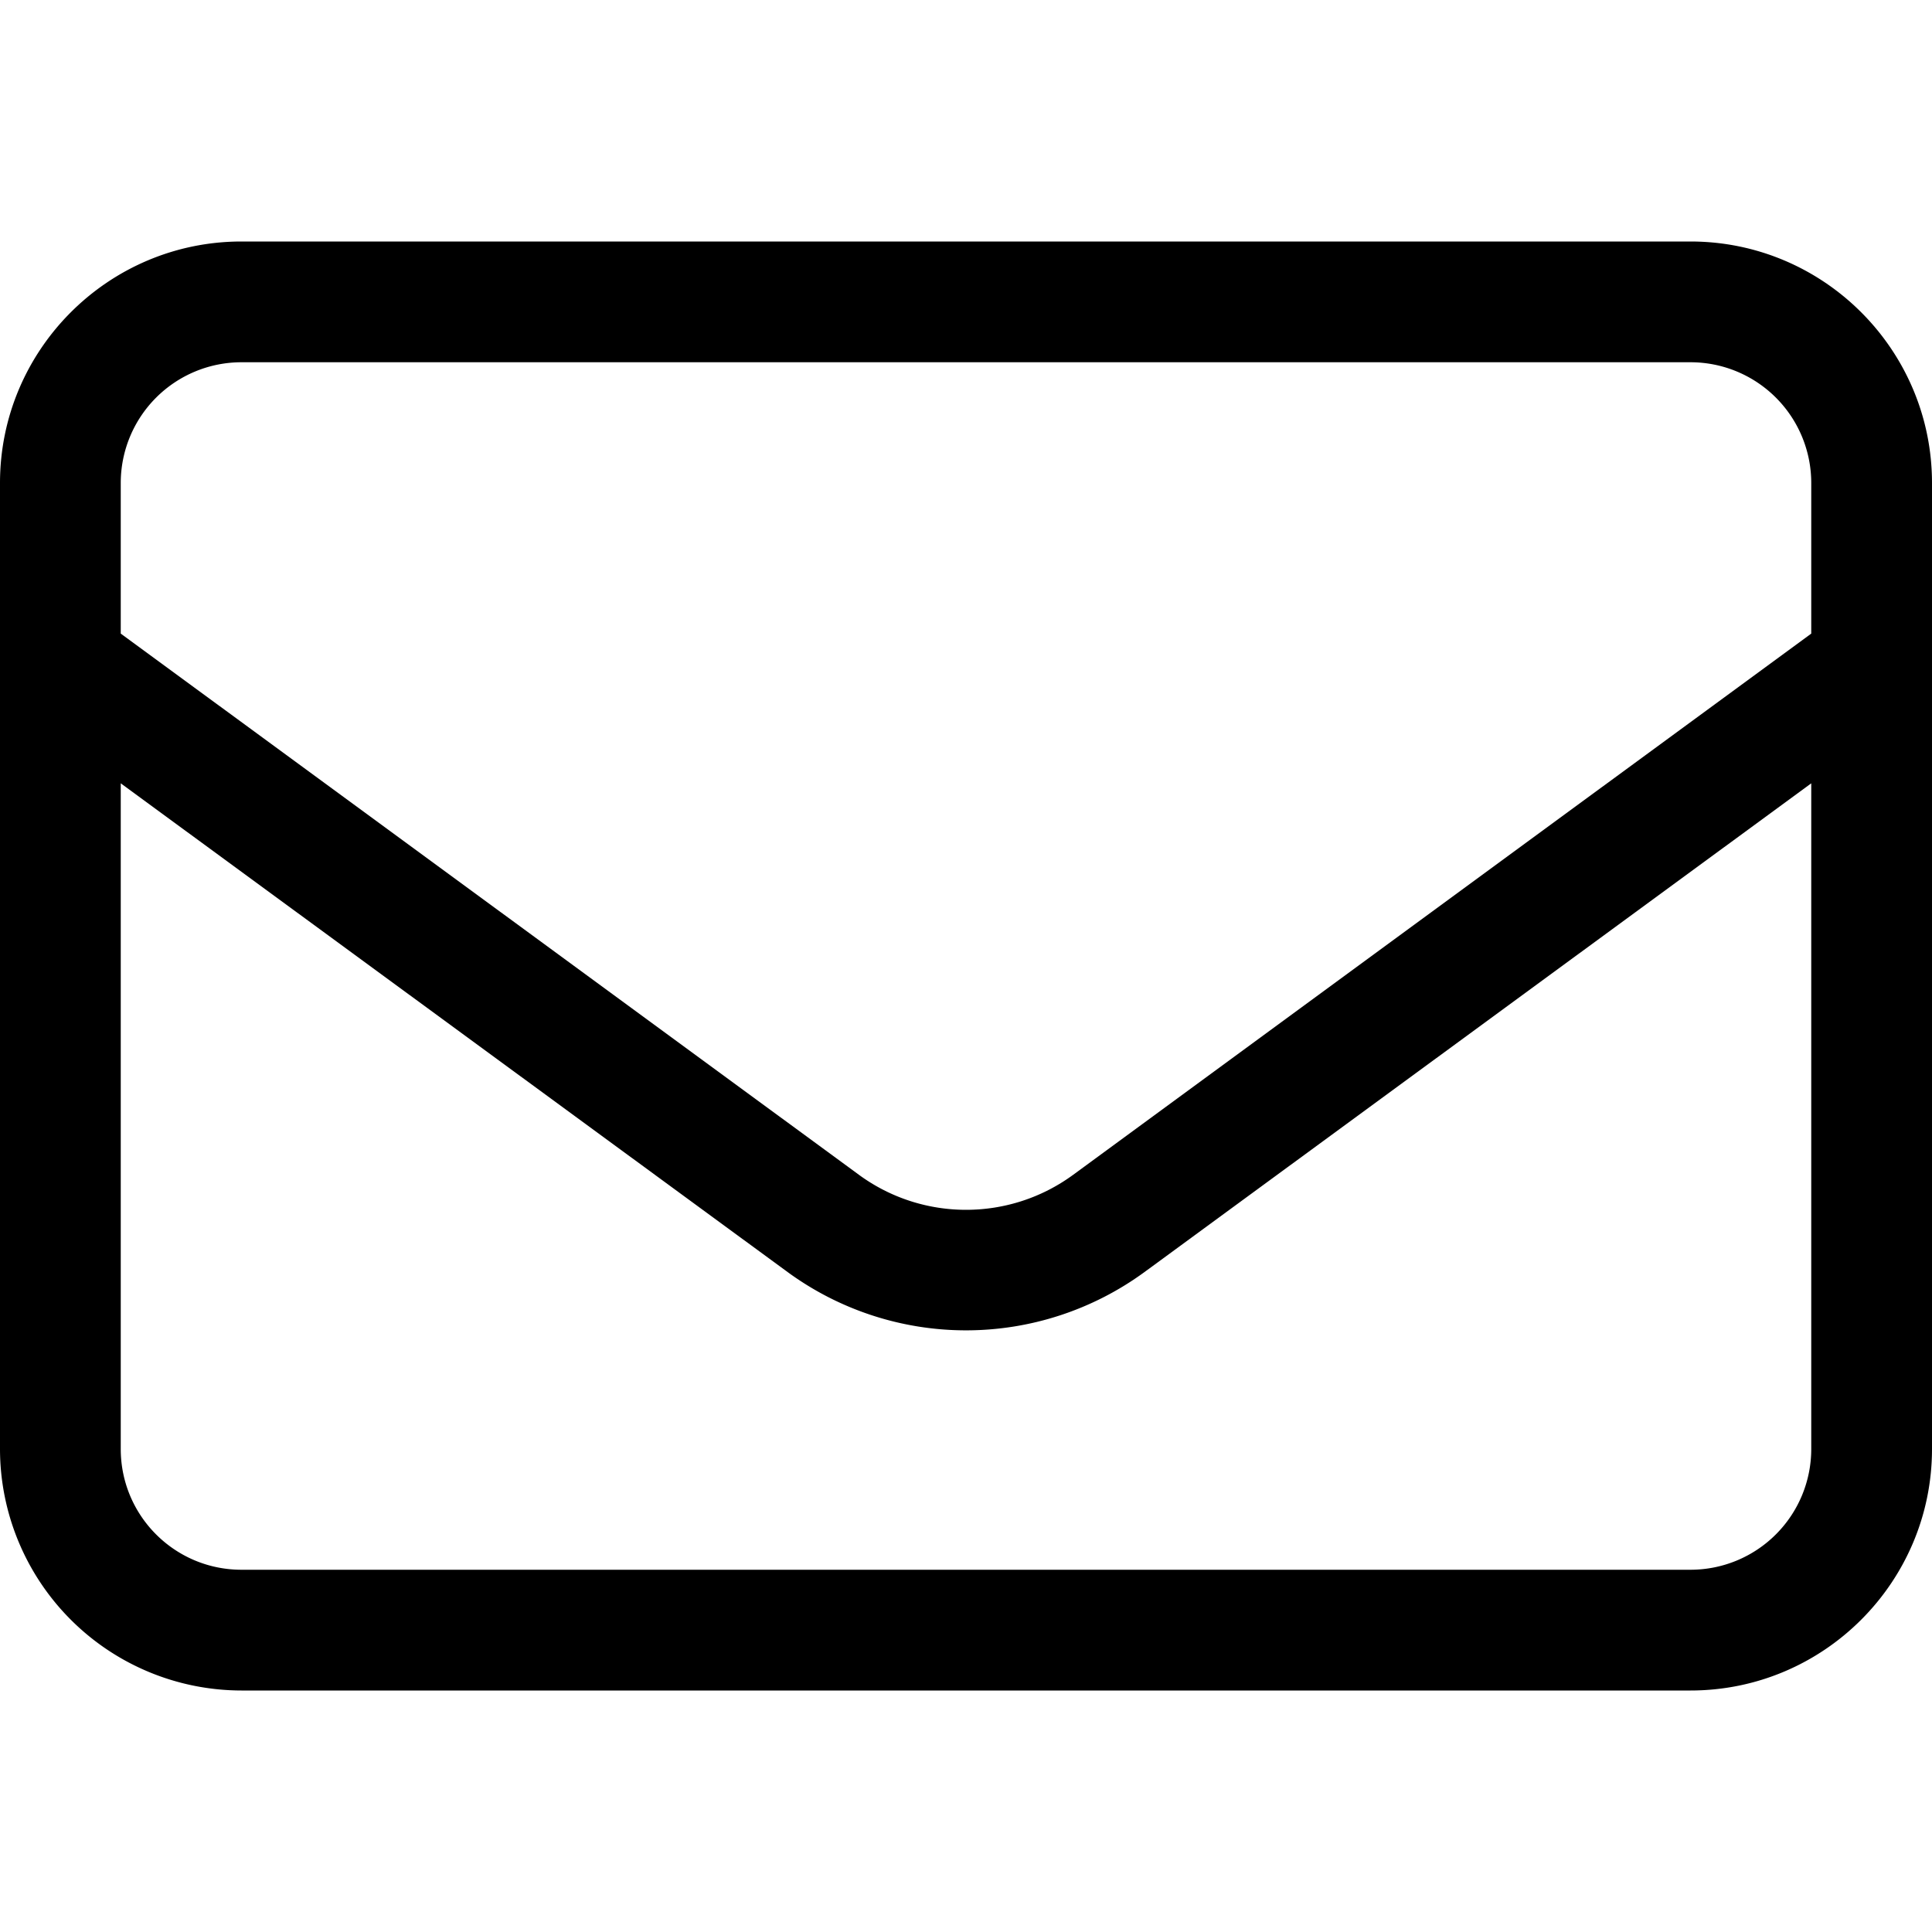 <svg xmlns="http://www.w3.org/2000/svg" viewBox="0 0 20 20" width="20" height="20">
    <path fill="currentColor"
          d="M2.5 3.75A1.25 1.25 0 0 0 1.25 5v1.559l7.641 5.602c.66.484 1.559.484 2.219 0l7.64-5.602V5a1.25 1.25 0 0 0-1.25-1.25h-15zM1.25 8.109V15c0 .691.559 1.25 1.25 1.25h15A1.25 1.25 0 0 0 18.75 15V8.109l-6.902 5.059a3.129 3.129 0 0 1-3.695 0L1.25 8.109zM0 5c0-1.379 1.121-2.5 2.5-2.5h15C18.879 2.5 20 3.621 20 5v10c0 1.379-1.121 2.5-2.5 2.5h-15A2.502 2.502 0 0 1 0 15V5z"/>
</svg>
